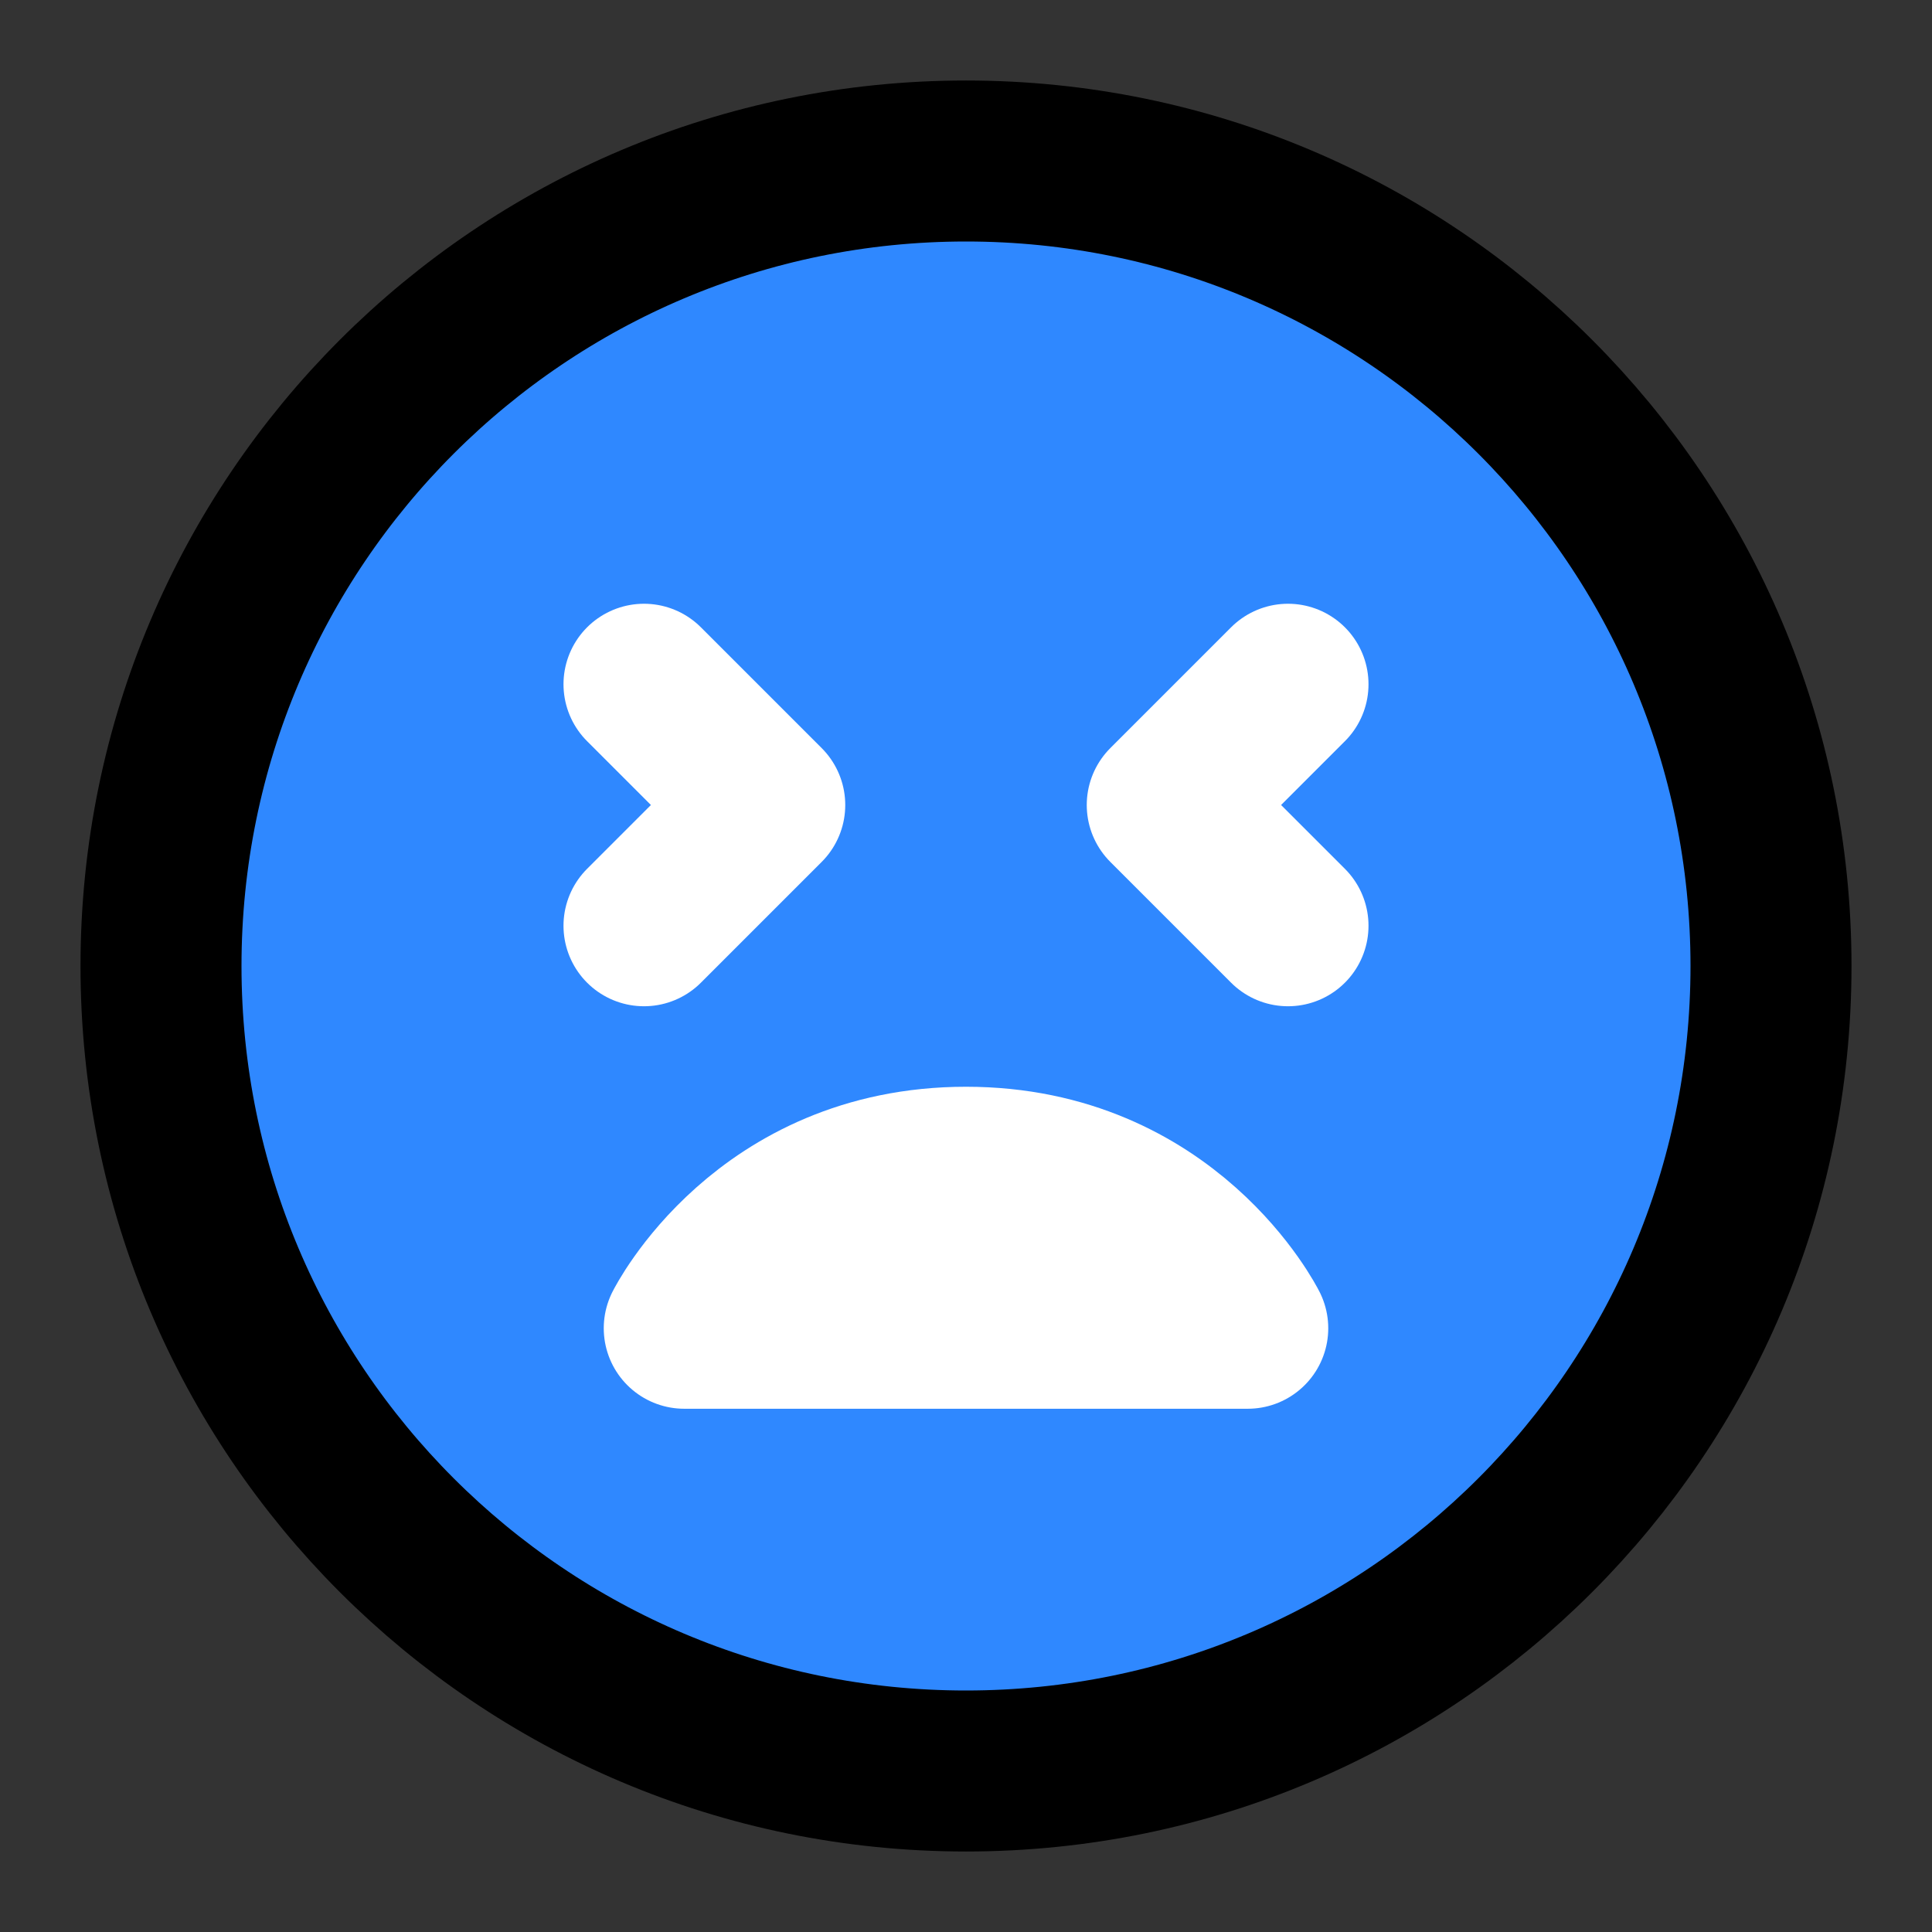 <?xml version="1.0" encoding="UTF-8"?><svg width="24" height="24" viewBox="0 0 48 48" fill="none" xmlns="http://www.w3.org/2000/svg"><rect x="0" y="0" width="48" height="48" fill="#333333" stroke="none"/><path d="M24 44C35.046 44 44 35.046 44 24C44 12.954 35.046 4 24 4C12.954 4 4 12.954 4 24C4 35.046 12.954 44 24 44Z" fill="#2F88FF" stroke="currentColor" stroke-width="4" stroke-linejoin="round"/><path d="M24 29C29 29 31 33 31 33H17C17 33 19 29 24 29Z" stroke="#FFF" stroke-width="4" stroke-linecap="round" stroke-linejoin="round"/><path d="M32 17L29 20L32 23" stroke="#FFF" stroke-width="4" stroke-linecap="round" stroke-linejoin="round"/><path d="M16 17L19 20L16 23" stroke="#FFF" stroke-width="4" stroke-linecap="round" stroke-linejoin="round"/></svg>